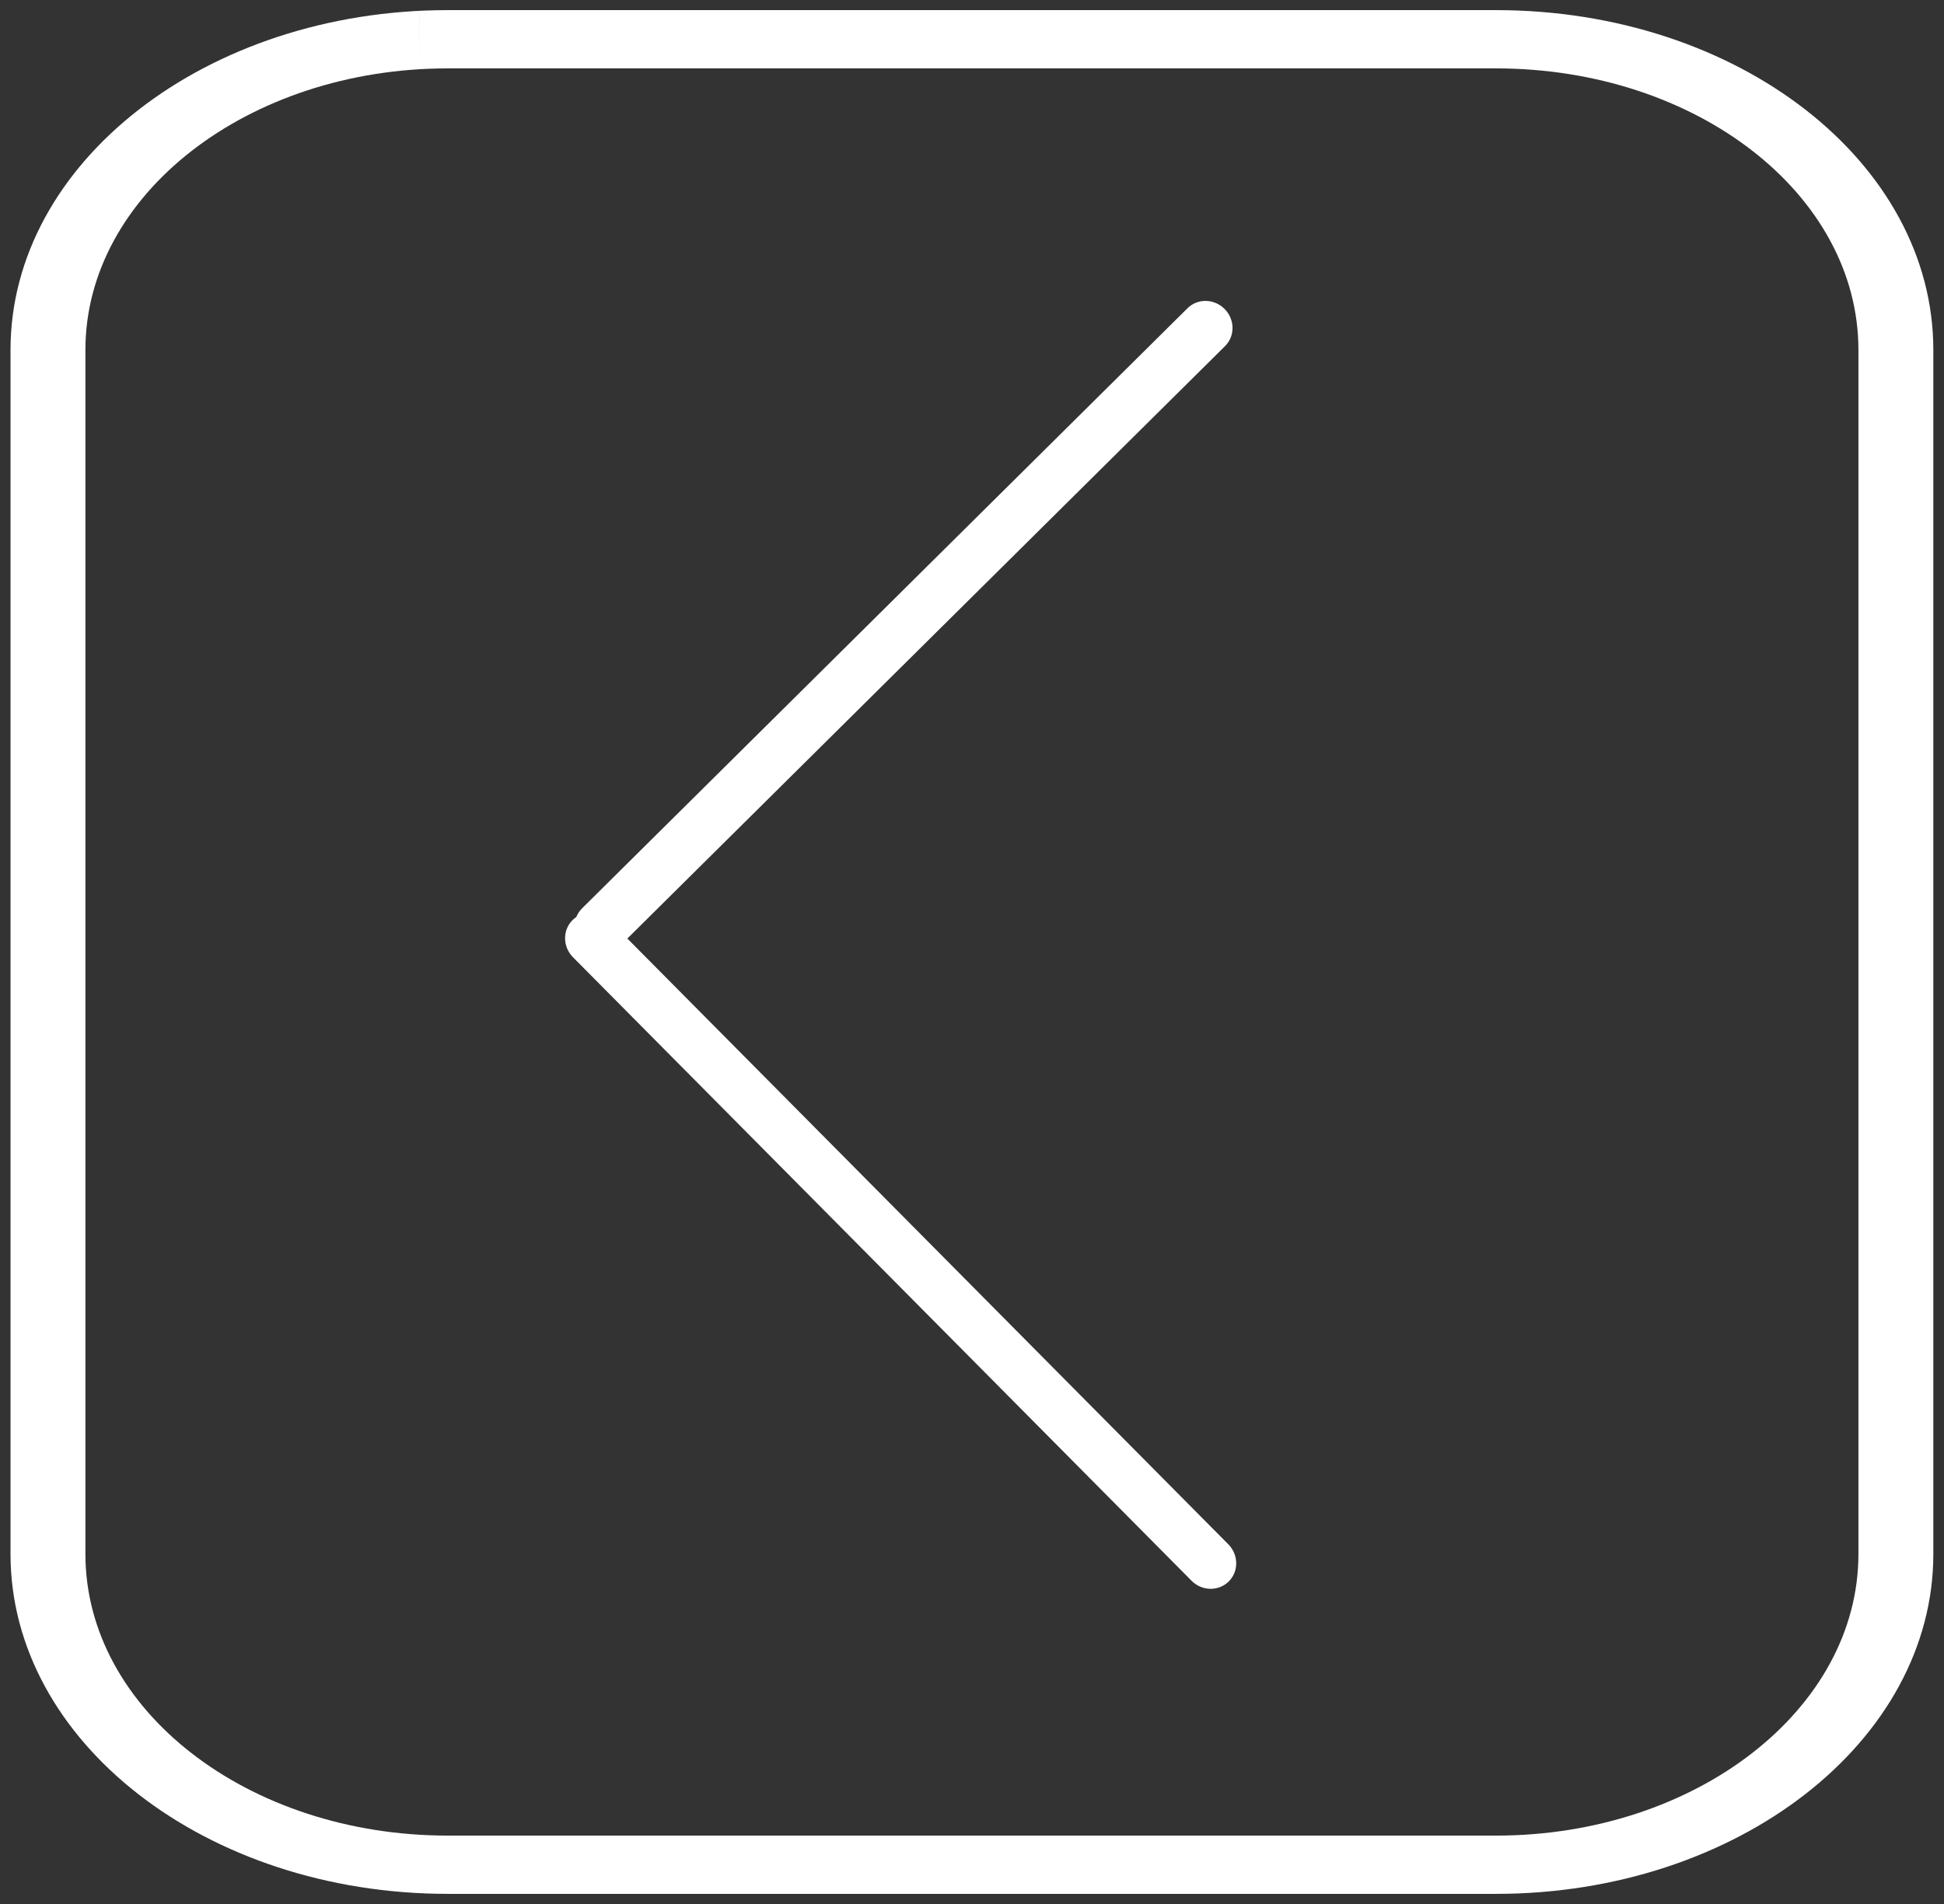<?xml version="1.0" encoding="UTF-8" standalone="no"?>
<svg width="49px" height="48px" viewBox="0 0 49 48" version="1.1" xmlns="http://www.w3.org/2000/svg" xmlns:xlink="http://www.w3.org/1999/xlink" xmlns:sketch="http://www.bohemiancoding.com/sketch/ns">
    <rect x="0" y="0" width="49" height="48" fill="#333333" stroke="none"/>
    <!-- Generator: Sketch 3.4.2 (15857) - http://www.bohemiancoding.com/sketch -->
    <title>back-rect-line</title>
    <desc>Created with Sketch.</desc>
    <defs></defs>
    <g id="Icons" stroke="none" stroke-width="1" fill="none" fill-rule="evenodd" sketch:type="MSPage">
        <g id="Custom" sketch:type="MSLayerGroup" transform="translate(-536, -9)" fill="#FFFFFF">
            <g id="white-fwd-bck" transform="translate(438, 0)" sketch:type="MSShapeGroup">
                <g id="back-rect-line" transform="translate(122.324, 33) scale(-1, 1) translate(-122.324, -33) translate(97.324, 9)">
                    <path d="M2.481,8.823 C2.481,4.898 6.562,1.724 11.619,1.724 L21.468,1.724 L24.917,1.724 L25.087,1.724 C28.497,1.724 28.497,1.724 34.268,1.724 C37.356,1.724 37.356,1.724 38.446,1.724 L38.699,1.724 L38.747,1.724 L38.754,1.724 L38.755,1.724 L38.755,1.724 C38.755,0.255 38.755,0.255 38.754,0.255 L38.752,0.255 L38.488,0.255 C38.443,0.255 38.443,0.255 38.396,0.255 L38.038,0.255 L38.038,1.724 C43.078,1.724 47.171,4.908 47.171,8.823 L47.171,39.177 C47.171,43.099 43.084,46.276 38.037,46.276 L11.615,46.276 C6.575,46.276 2.481,43.092 2.481,39.177 L2.481,8.823 L2.481,8.823 Z M0.593,8.823 L0.593,39.177 C0.593,43.903 5.532,47.745 11.615,47.745 L38.037,47.745 C44.127,47.745 49.059,43.91 49.059,39.177 L49.059,8.823 C49.059,4.097 44.121,0.255 38.038,0.255 L38.038,1.724 L38.396,1.724 L38.488,1.724 L38.752,1.724 L38.754,1.724 L38.755,1.724 L38.755,0.255 L38.754,0.255 L38.747,0.255 L38.699,0.255 L38.446,0.255 L34.268,0.255 L25.087,0.255 L24.917,0.255 L21.468,0.255 L11.619,0.255 C5.519,0.255 0.593,4.087 0.593,8.823 L0.593,8.823 Z" id="Shape"></path>
                    <g id="Line-+-Line" transform="translate(18.825, 23.791) rotate(-225) translate(-18.825, -23.791) translate(6.825, 11.791)">
                        <path d="M0.893,1.71 L23.033,1.62 C23.405,1.618 23.704,1.325 23.703,0.965 C23.701,0.604 23.399,0.313 23.028,0.315 L0.887,0.405 C0.516,0.407 0.216,0.7 0.218,1.06 C0.22,1.421 0.522,1.712 0.893,1.71 L0.893,1.71 Z" id="Shape"></path>
                        <path d="M1.615,22.92 L1.522,1.434 C1.521,1.073 1.218,0.782 0.847,0.784 C0.476,0.785 0.176,1.079 0.178,1.439 L0.271,22.926 C0.272,23.286 0.574,23.577 0.946,23.575 C1.317,23.574 1.617,23.281 1.615,22.92 L1.615,22.92 Z" id="Shape"></path>
                    </g>
                </g>
            </g>
        </g>
    </g>
</svg>